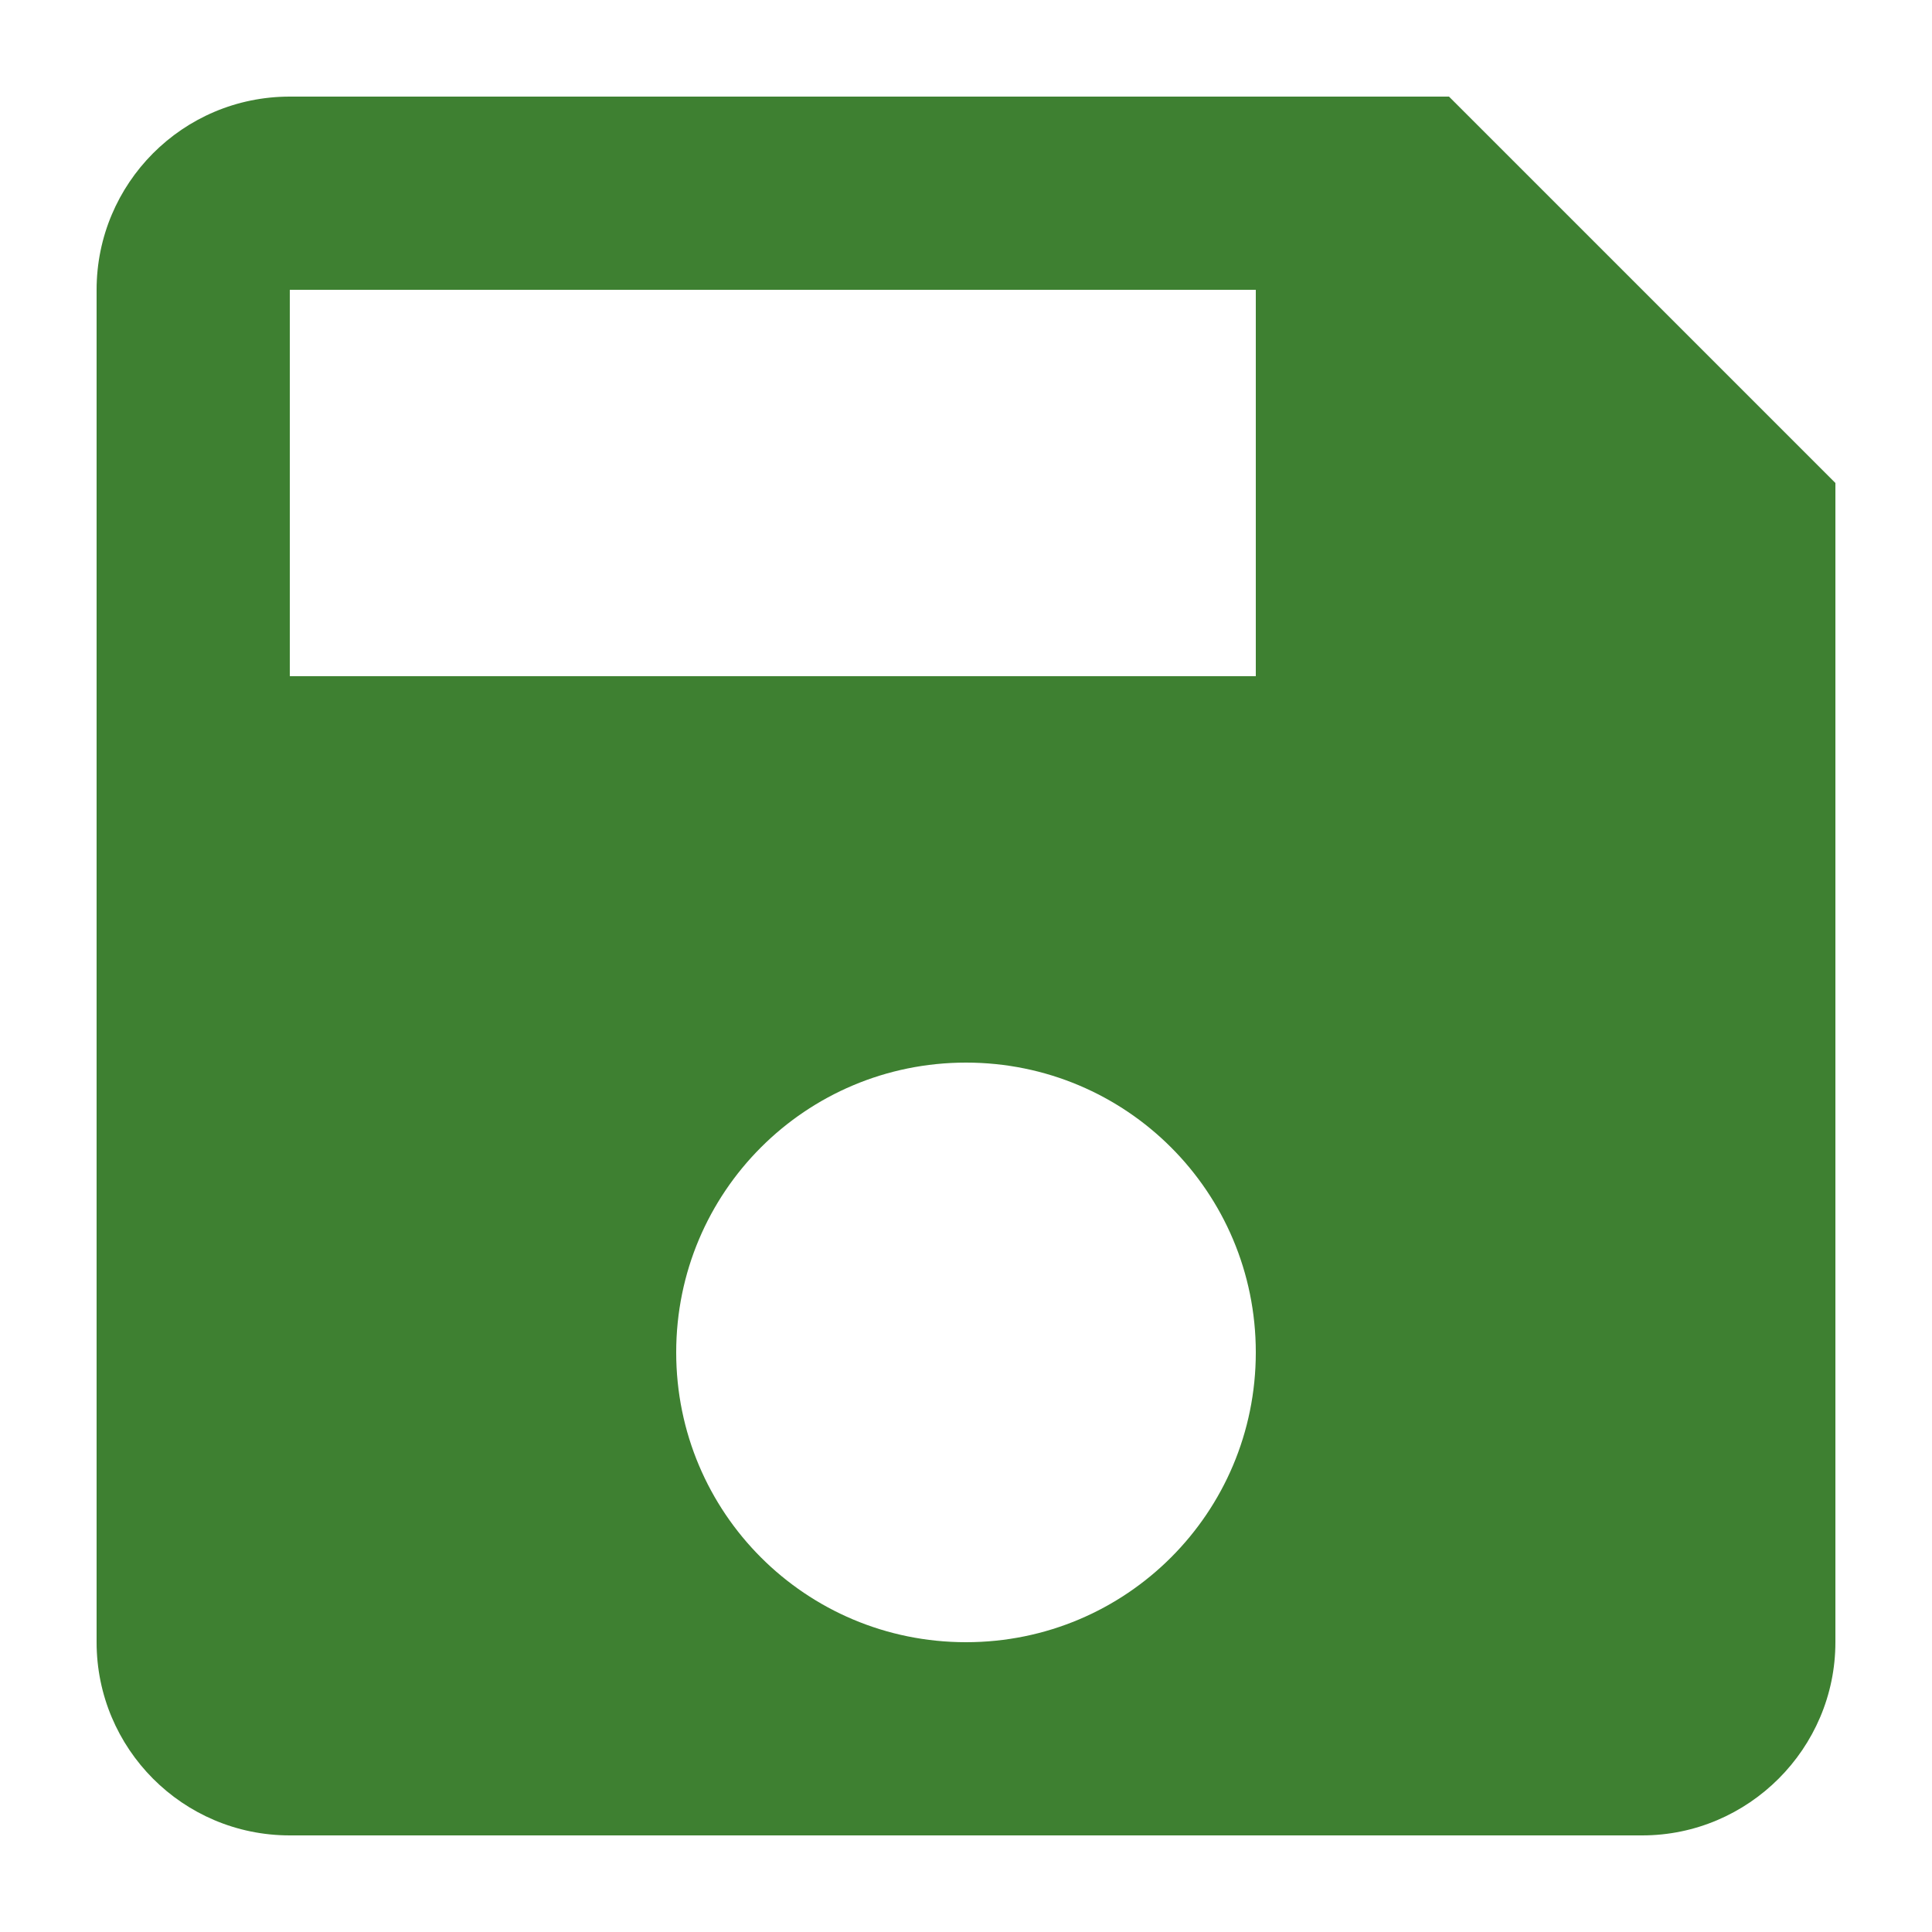 <svg width="10" height="10" viewBox="0 0 10 10" fill="none" xmlns="http://www.w3.org/2000/svg">
<path d="M7.5 0.5H1.5C0.945 0.5 0.5 0.95 0.5 1.5V8.5C0.5 9.05 0.945 9.5 1.5 9.5H8.5C9.05 9.5 9.5 9.05 9.5 8.5V2.5L7.5 0.5ZM5 8.5C4.17 8.5 3.5 7.83 3.5 7C3.5 6.17 4.17 5.5 5 5.5C5.83 5.5 6.5 6.17 6.5 7C6.5 7.83 5.83 8.5 5 8.5ZM6.5 3.5H1.5V1.5H6.5V3.5Z" fill="#3E8031"/>
</svg>
